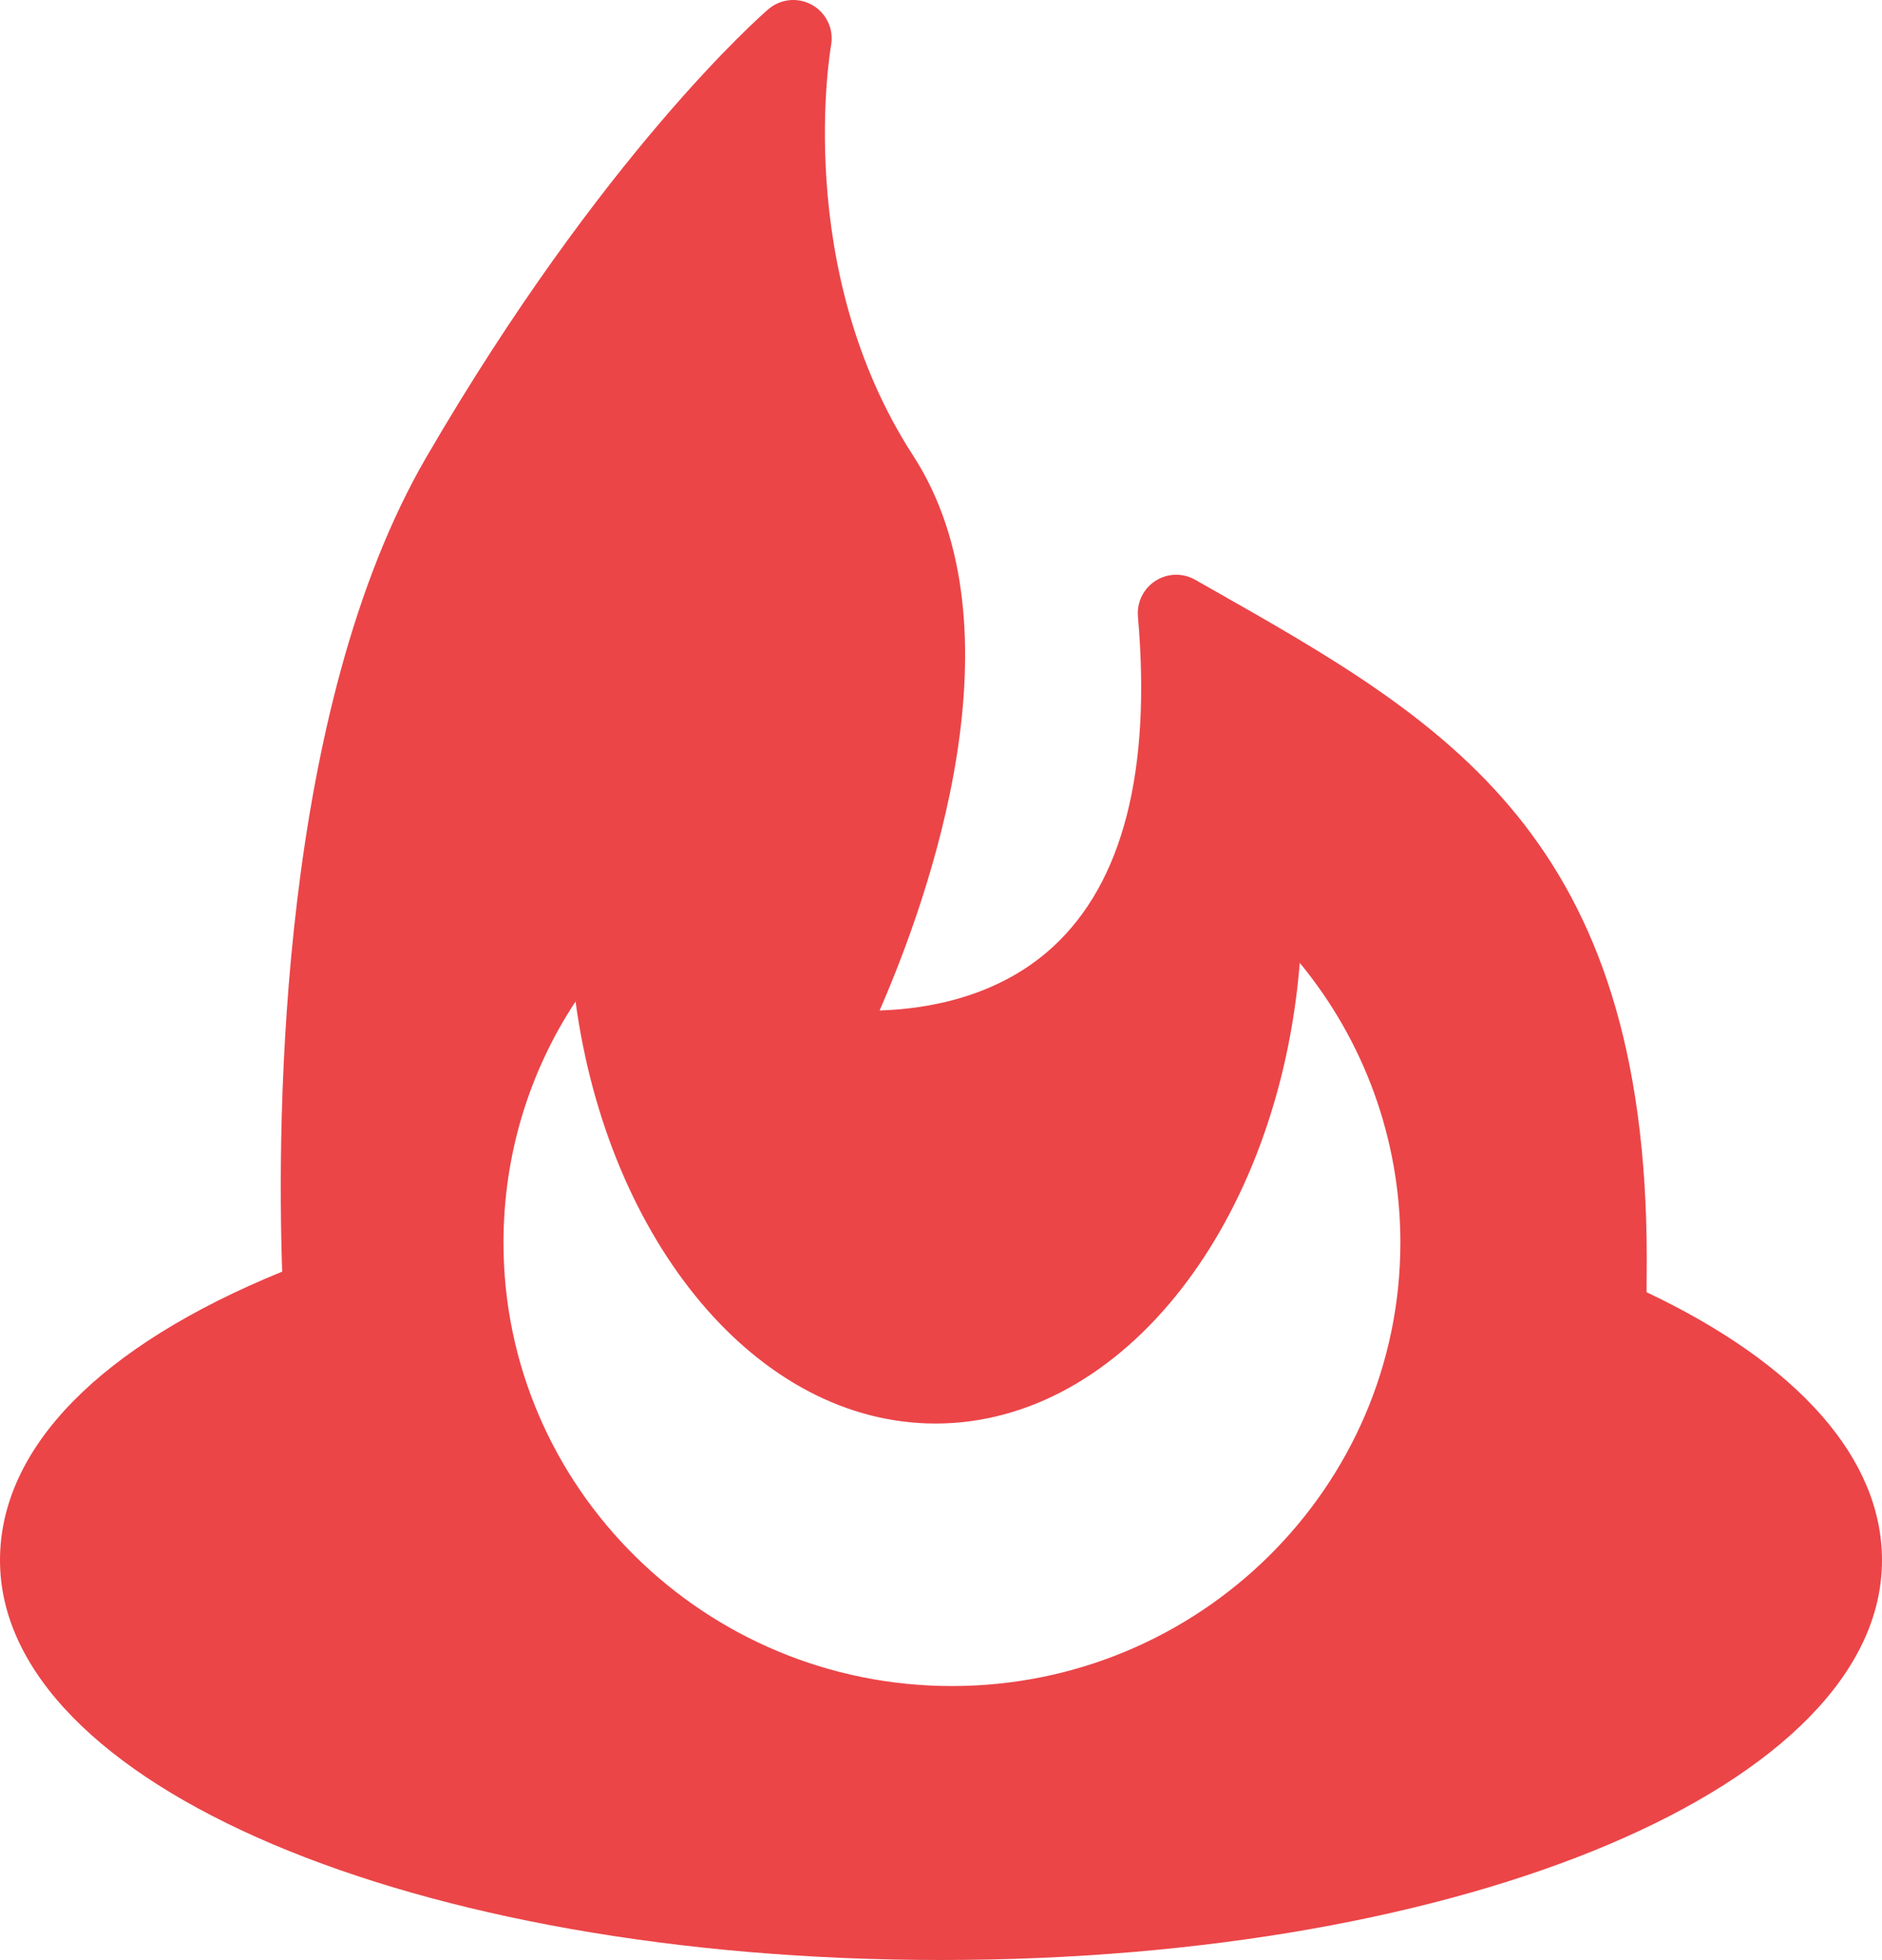 <?xml version="1.0" ?><svg enable-background="new 0 0 196 203.997" id="feedburner" version="1.1" viewBox="0 0 196 203.997" xml:space="preserve" xmlns="http://www.w3.org/2000/svg" xmlns:xlink="http://www.w3.org/1999/xlink"><g><path d="M97.43,148.161c-18.574,0-34.092-18.934-37.49-43.926c-4.885,7.41-7.504,16.062-7.504,25.109   c0,25.442,20.951,46.141,46.703,46.141s46.703-20.699,46.703-46.141c0-10.73-3.742-20.965-10.478-29.129   C133.188,127.161,117.006,148.161,97.43,148.161z" fill="none"/><path d="M171.482,134.493c0.014-1.094,0.02-2.238,0.02-3.438c0-44.035-20.959-55.922-45.228-69.691   l-1.801-1.02c-1.289-0.738-2.885-0.691-4.137,0.11c-1.25,0.804-1.953,2.234-1.825,3.715   c1.401,16.121-1.576,27.684-8.848,34.375c-5.715,5.254-13.104,6.477-18.056,6.625   c5.156-11.824,15.134-39.797,3.481-57.766c-12.596-19.426-8.579-42.449-8.537-42.68   c0.305-1.672-0.475-3.352-1.947-4.195c-1.473-0.84-3.312-0.668-4.599,0.442   C79.31,1.567,62.766,16.017,44.41,47.567c-15.32,26.332-15.572,68.539-15.023,84.785   C10.406,140.091,0,150.696,0,162.391c0,23.332,43.047,41.606,98,41.606c54.953,0,98-18.274,98-41.606   C196,151.829,187.32,141.985,171.482,134.493z M99.139,175.485c-25.752,0-46.703-20.699-46.703-46.141   c0-9.047,2.619-17.699,7.504-25.109c3.398,24.992,18.916,43.926,37.49,43.926c19.576,0,35.758-21,37.934-47.945   c6.736,8.164,10.478,18.398,10.478,29.129C145.841,154.786,124.891,175.485,99.139,175.485z" fill="#EB4548"/></g></svg>